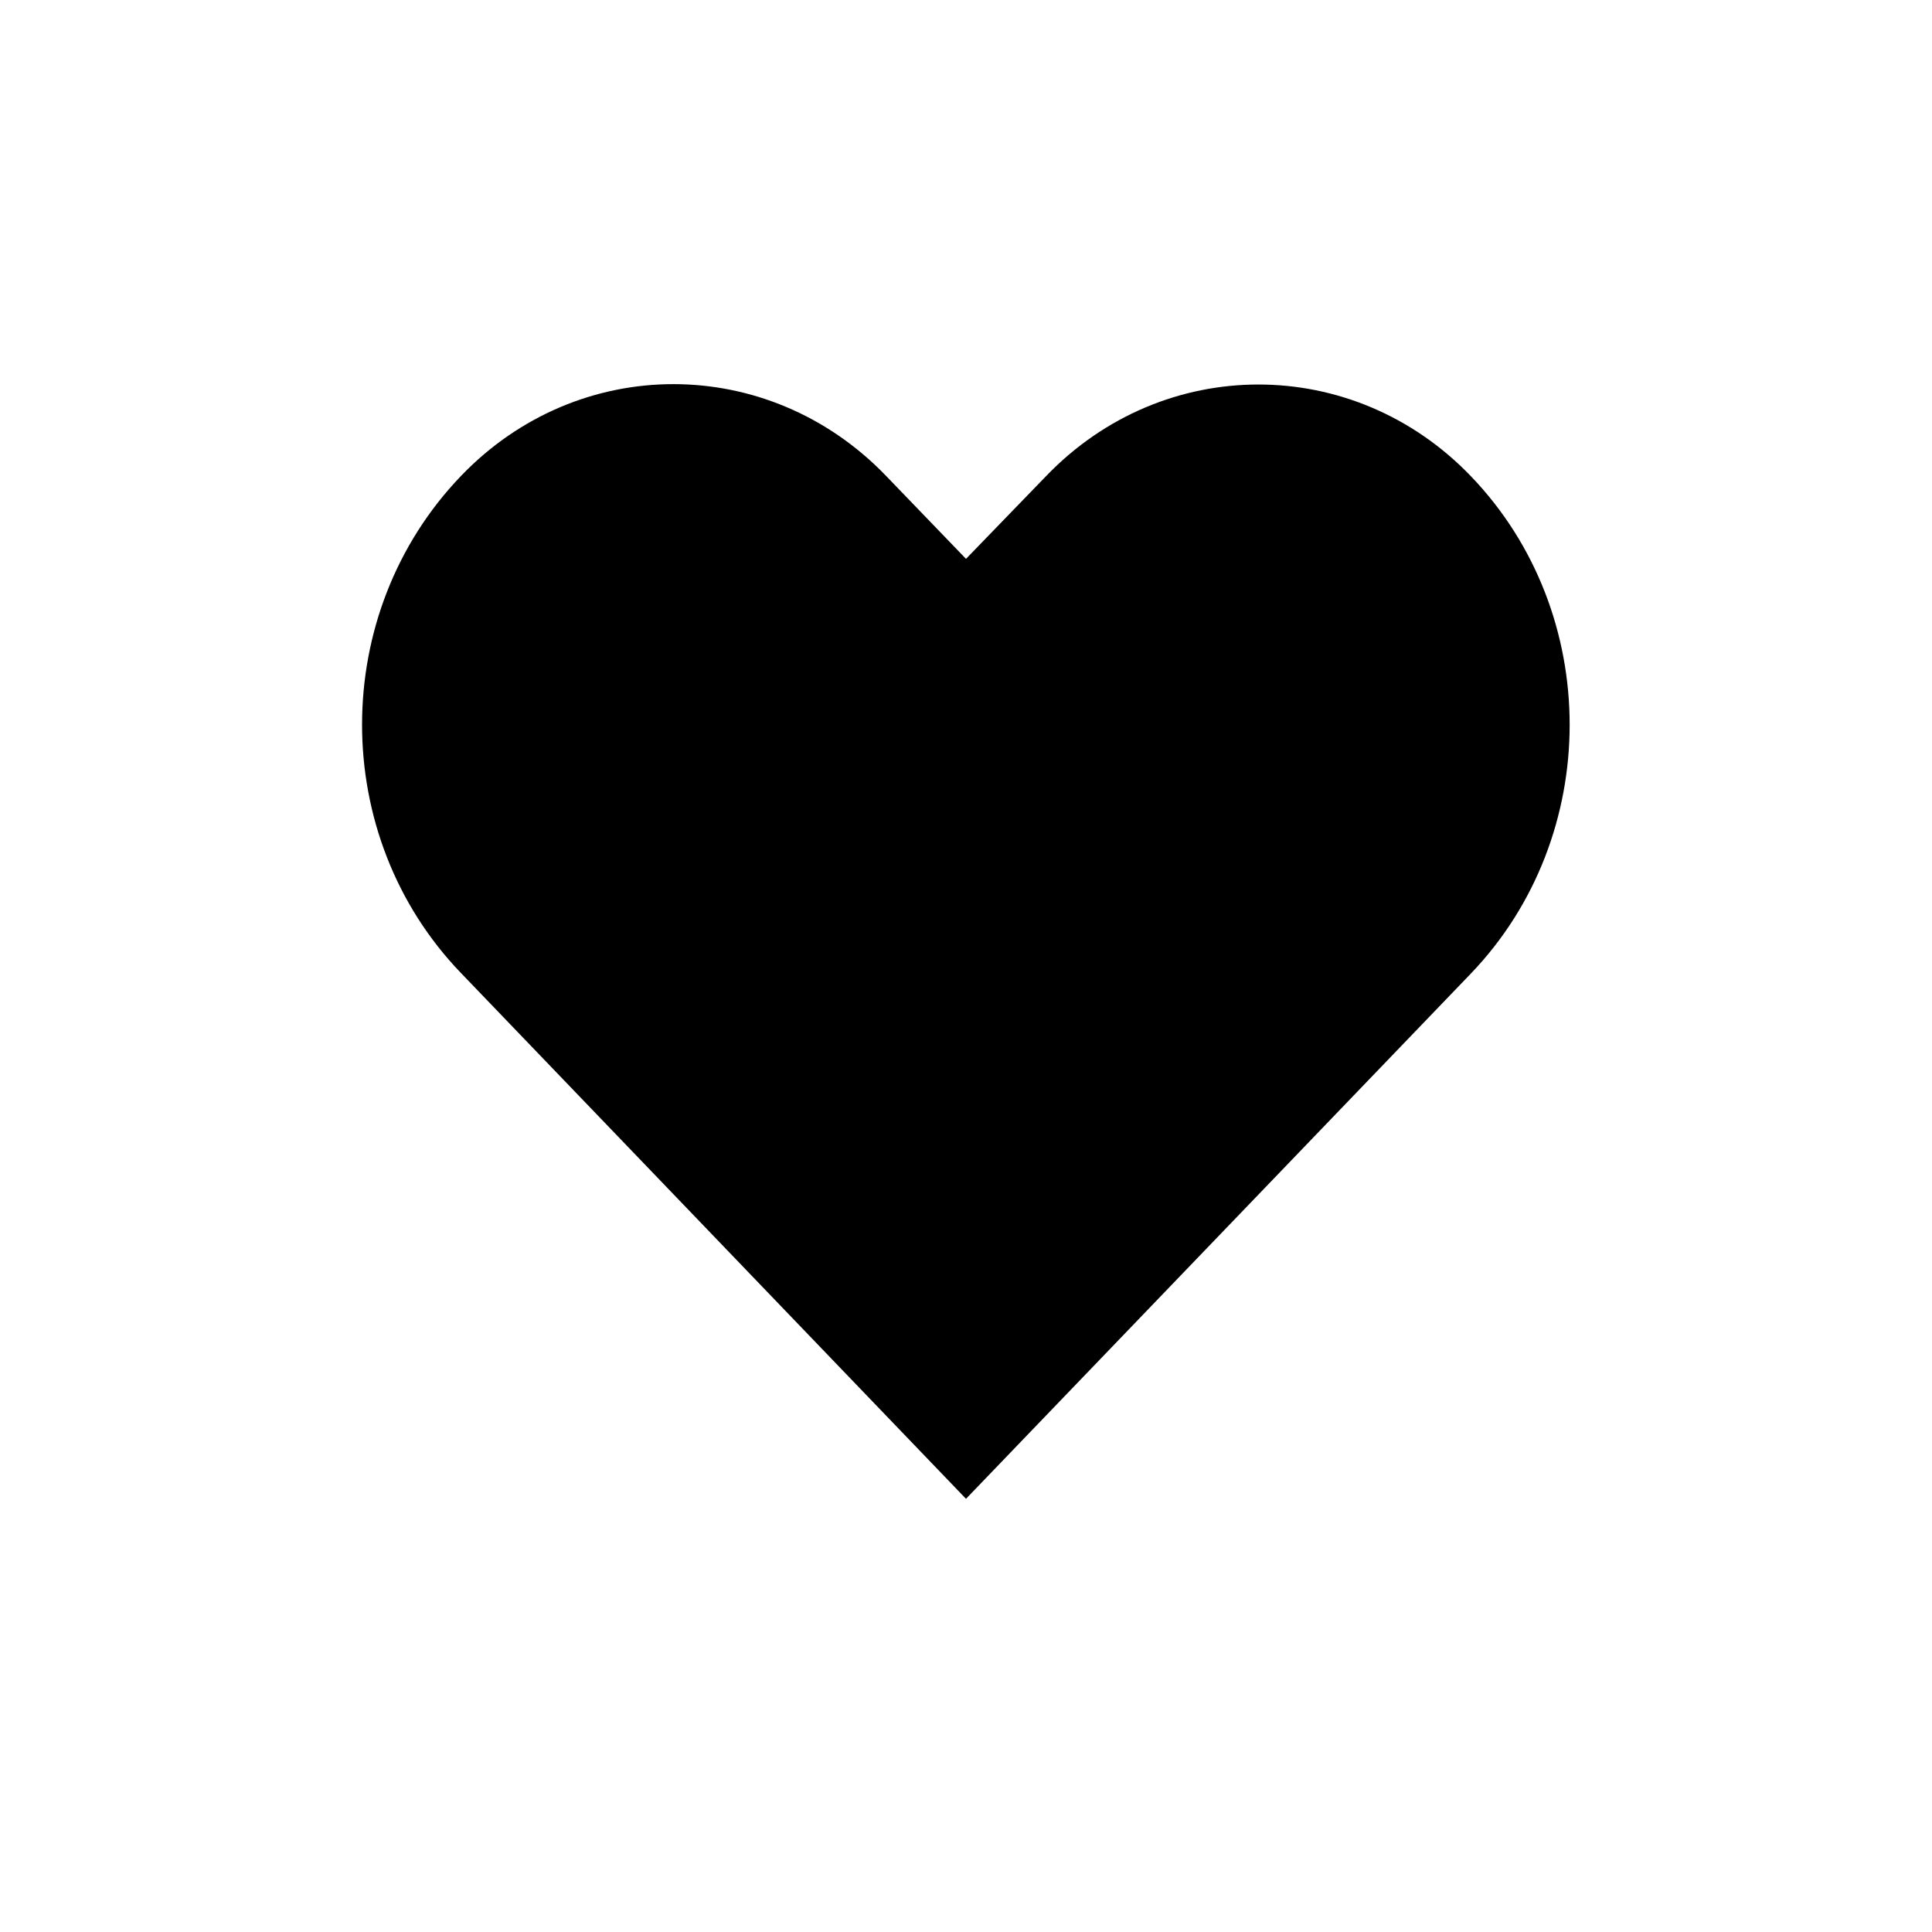 <svg xmlns="http://www.w3.org/2000/svg" width="512" height="512" viewBox="0 0 512 512">
    <path d="M389.8 126.2c-31.1-32.4-81.5-32.4-112.6 0L256 148.1l-21.2-22c-31.2-32.4-81.5-32.4-112.6 0-35 36.4-35 95.5 0 131.8L256 397.2 389.8 258c34.9-36.4 34.9-95.5 0-131.8"/>
</svg>
